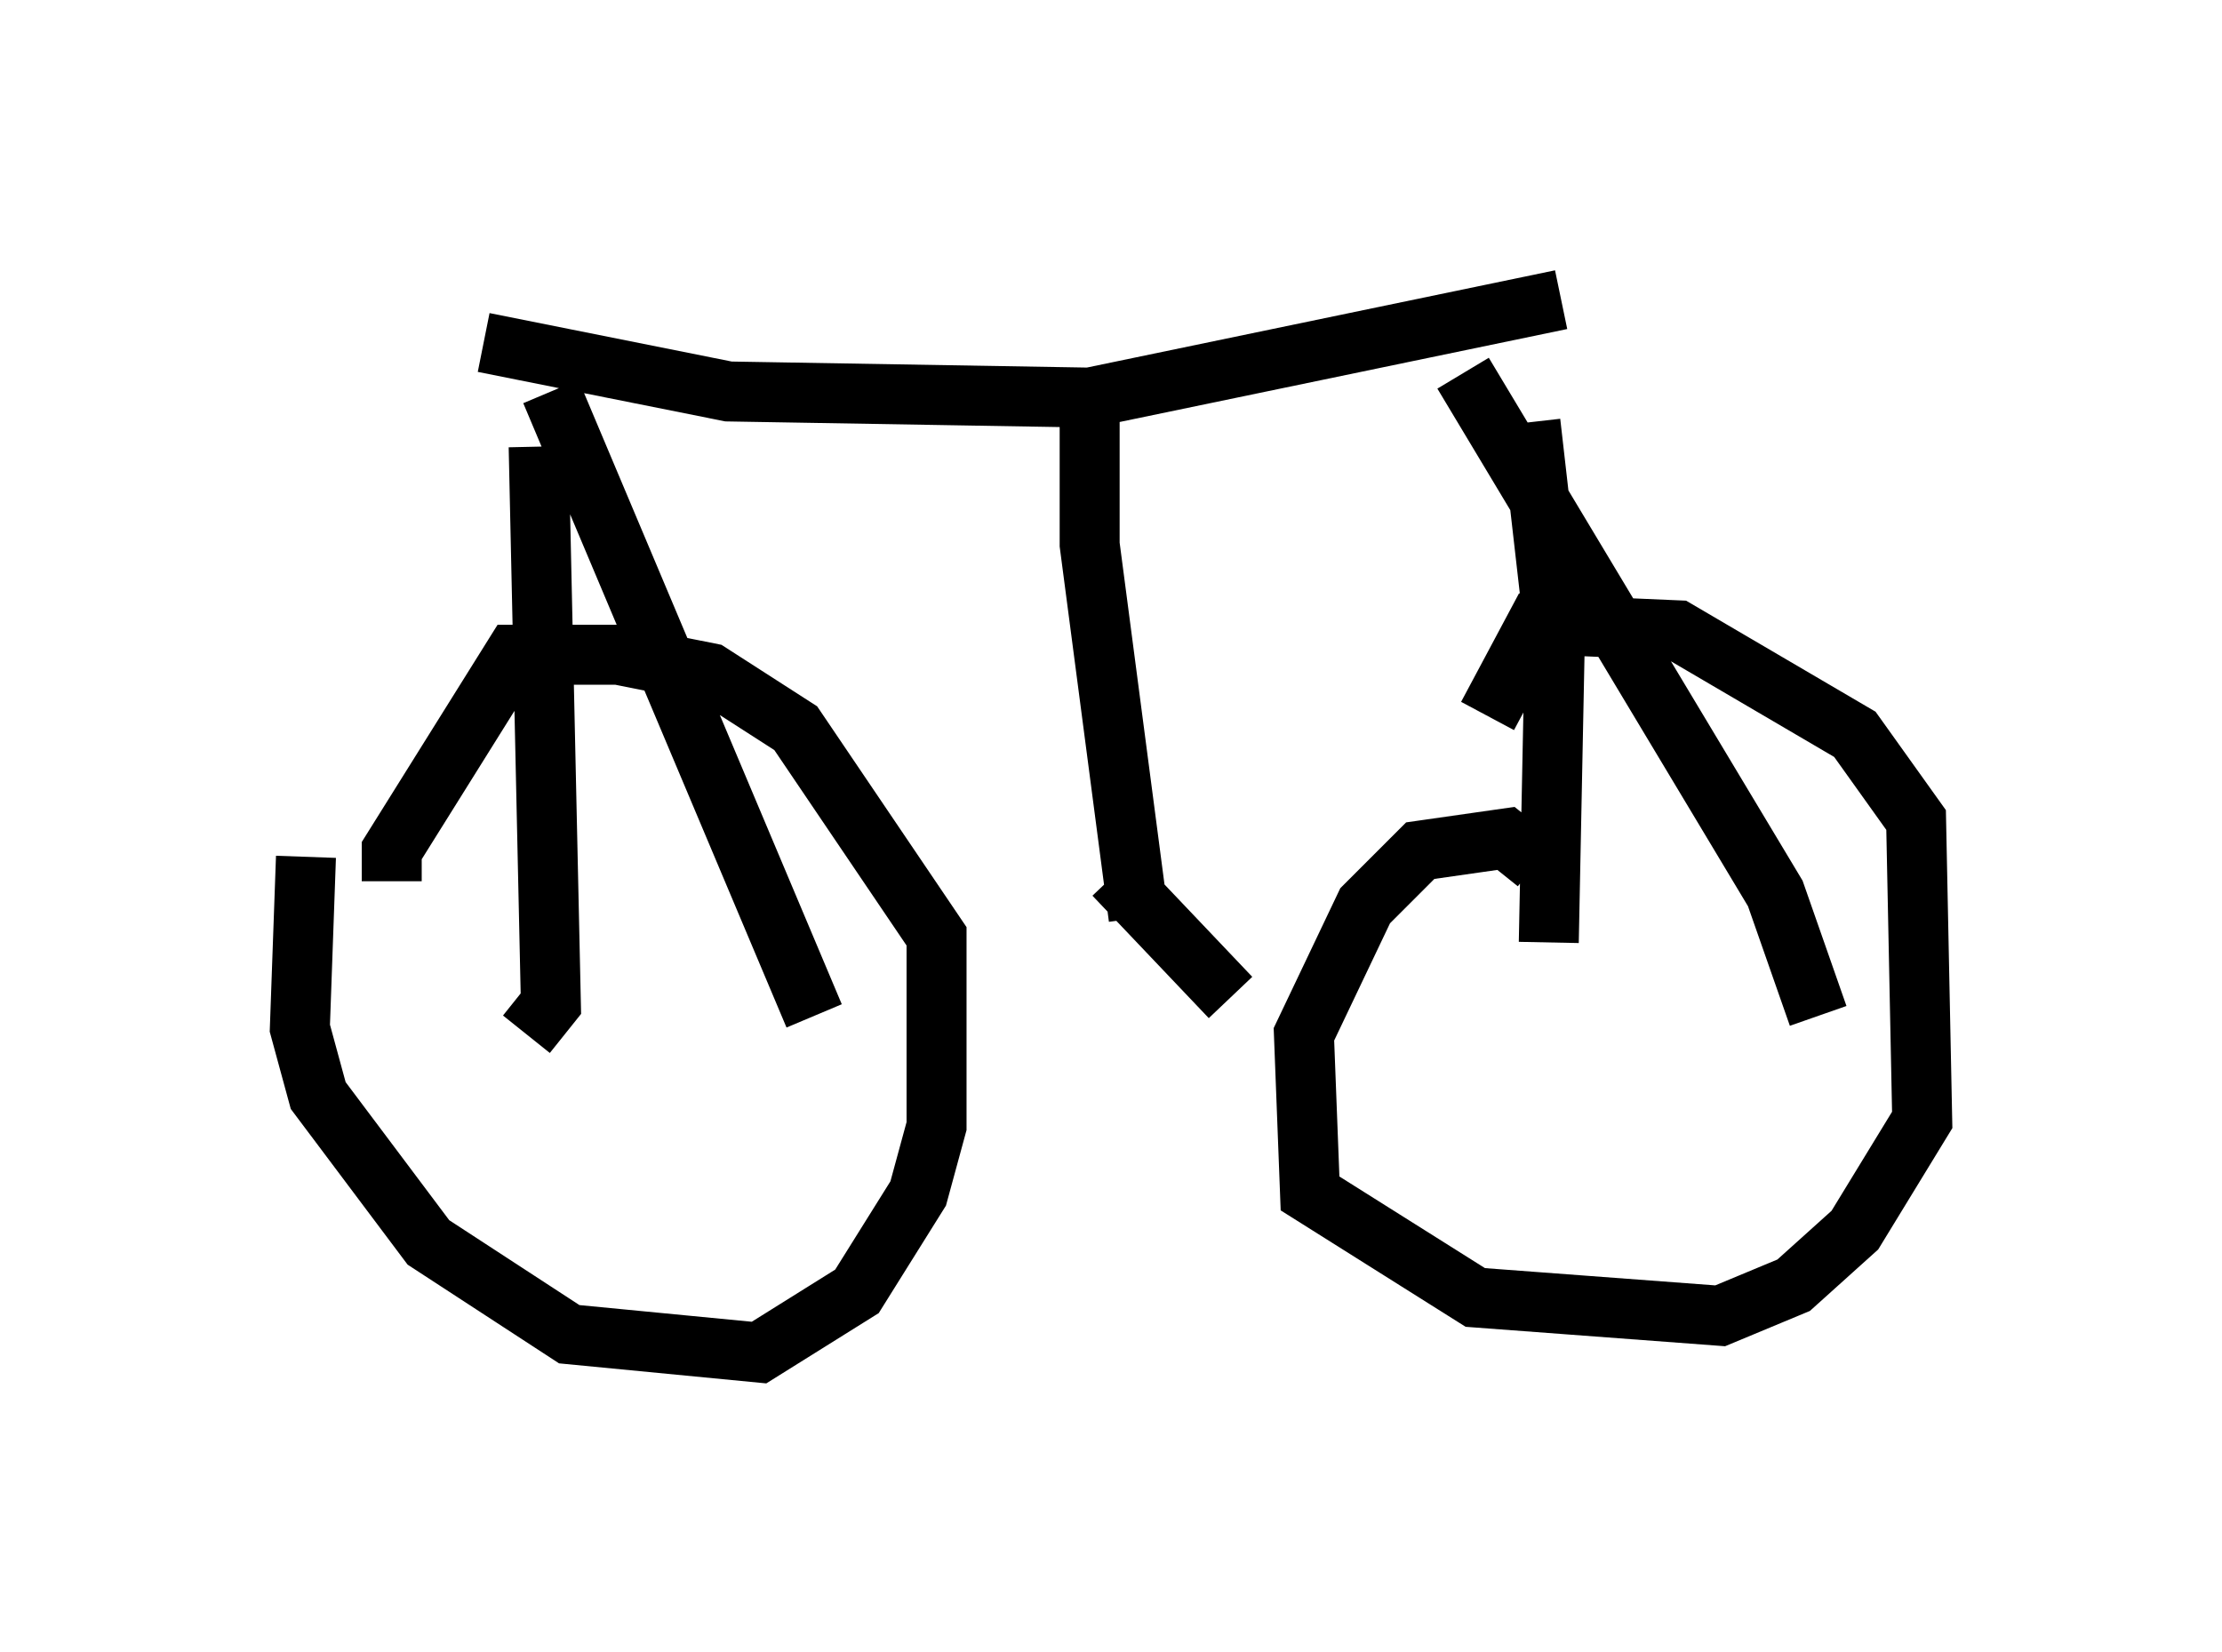 <?xml version="1.0" encoding="utf-8" ?>
<svg baseProfile="full" height="27.559" version="1.1" width="37.052" xmlns="http://www.w3.org/2000/svg" xmlns:ev="http://www.w3.org/2001/xml-events" xmlns:xlink="http://www.w3.org/1999/xlink"><defs /><rect fill="white" height="27.559" width="37.052" x="0" y="0" /><path d="M6.021, 12.861 m-0.919, 1.429 l-0.102, 2.858 0.306, 1.123 l1.838, 2.45 2.348, 1.531 l3.165, 0.306 1.633, -1.021 l1.021, -1.633 0.306, -1.123 l0.0, -3.165 -2.348, -3.471 l-1.429, -0.919 -1.531, -0.306 l-1.735, 0.0 -2.042, 3.267 l0.0, 0.51 m19.09, -0.306 l-0.51, -0.408 -1.429, 0.204 l-0.919, 0.919 -1.021, 2.144 l0.102, 2.654 2.756, 1.735 l4.083, 0.306 1.225, -0.51 l1.021, -0.919 1.123, -1.838 l-0.102, -5.002 -1.021, -1.429 l-2.96, -1.735 -2.348, -0.102 l-0.817, 1.531 m1.021, 3.777 l0.102, -5.104 -0.408, -3.573 m-16.742, 10.208 l0.408, -0.51 -0.204, -9.29 m0.204, -0.919 l4.39, 10.413 m10.821, -10.719 l5.206, 8.677 0.715, 2.042 m-12.148, -10.311 l0.0, 2.45 0.817, 6.227 m-0.408, -0.715 l1.94, 2.042 m5.513, -11.638 l-7.861, 1.633 -6.023, -0.102 l-4.083, -0.817 " fill="none" stroke="black" stroke-width="1" /></svg>